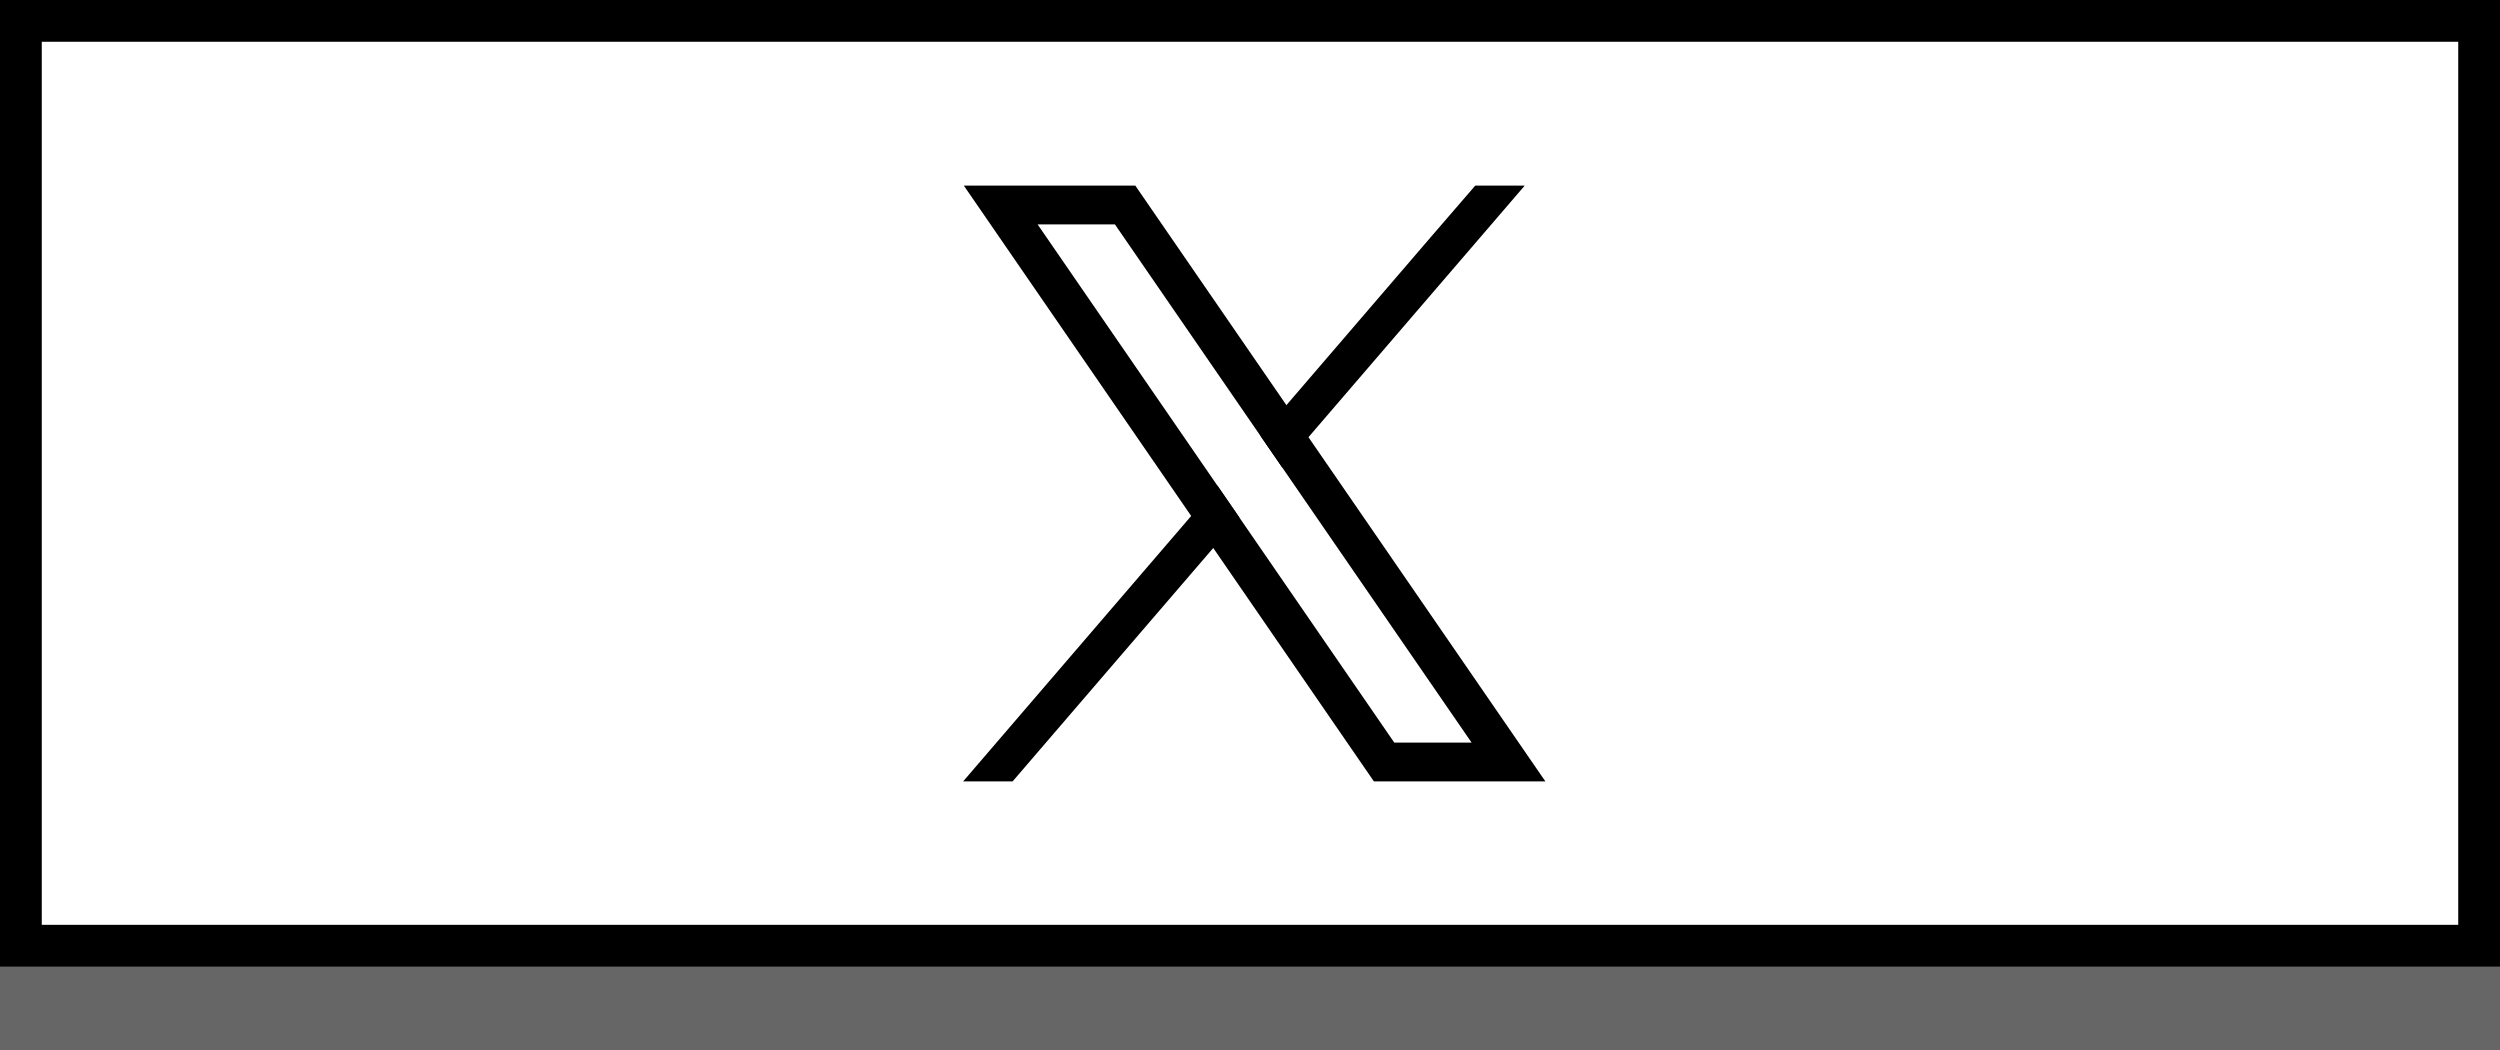 <svg width="419" height="176" viewBox="0 0 419 176" fill="none" xmlns="http://www.w3.org/2000/svg">
<rect x="0" y="0" width="419" height="176" fill="#808080" stroke="none"/>
<rect opacity="0.2" y="14" width="419" height="162" fill="black"/>
<rect x="3.5" y="3.5" width="412" height="155" fill="white"/>
<rect x="3.5" y="3.5" width="412" height="155" stroke="black" stroke-width="7"/>
<path d="M233.679 124.456L207.721 86.741L204.024 81.373L173.903 37.609H186.86L211.219 73.002L214.916 78.37L246.636 124.456H233.679ZM251.992 120.772L219.298 73.274L215.602 67.902L192.214 33.924L190.276 31.108H161.537L168.546 41.293L199.642 86.475L203.339 91.841L228.324 128.144L230.263 130.957H259.002L251.992 120.772Z" fill="black"/>
<path d="M204.025 81.373L207.722 86.741L203.34 91.841L169.717 130.957H161.426L199.643 86.475L204.025 81.373Z" fill="black"/>
<path d="M255.543 31.108L219.299 73.274L214.917 78.371L211.221 73.002L215.603 67.902L240.154 39.326L247.252 31.108H255.543Z" fill="black"/>
</svg>
